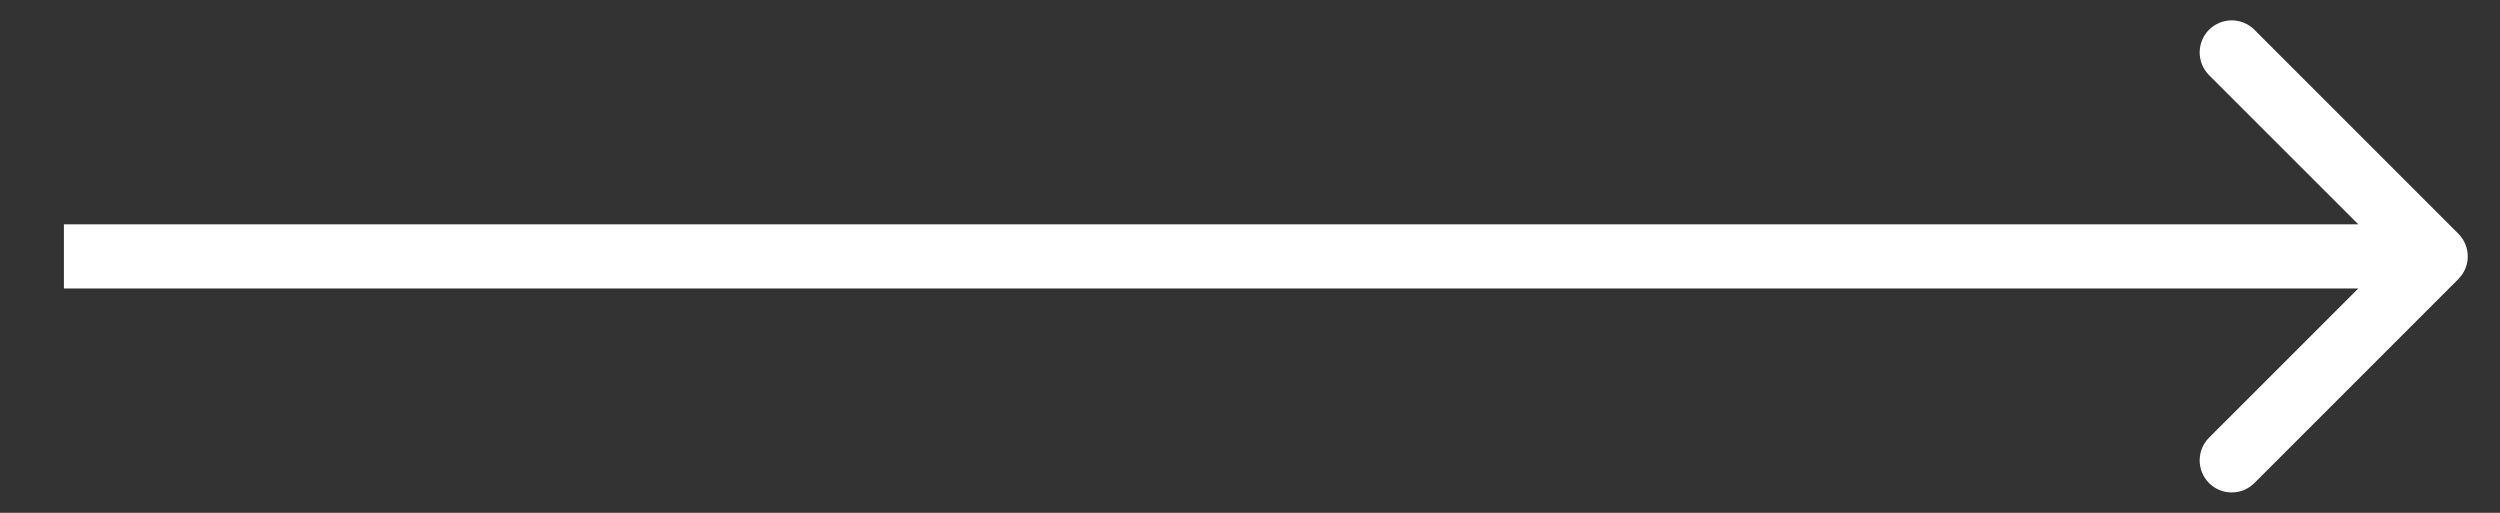 <svg width="39" height="8" viewBox="0 0 39 8" fill="none" xmlns="http://www.w3.org/2000/svg">
<rect x="0" y="0" width="39" height="8" fill="#333333" stroke="none"/>
<path d="M38.35 4.354C38.546 4.158 38.546 3.842 38.35 3.646L35.168 0.464C34.973 0.269 34.657 0.269 34.461 0.464C34.266 0.66 34.266 0.976 34.461 1.172L37.29 4L34.461 6.828C34.266 7.024 34.266 7.34 34.461 7.536C34.657 7.731 34.973 7.731 35.168 7.536L38.35 4.354ZM0.997 4.5L37.997 4.5L37.997 3.5L0.997 3.5L0.997 4.5Z" fill="white"/>
</svg>
